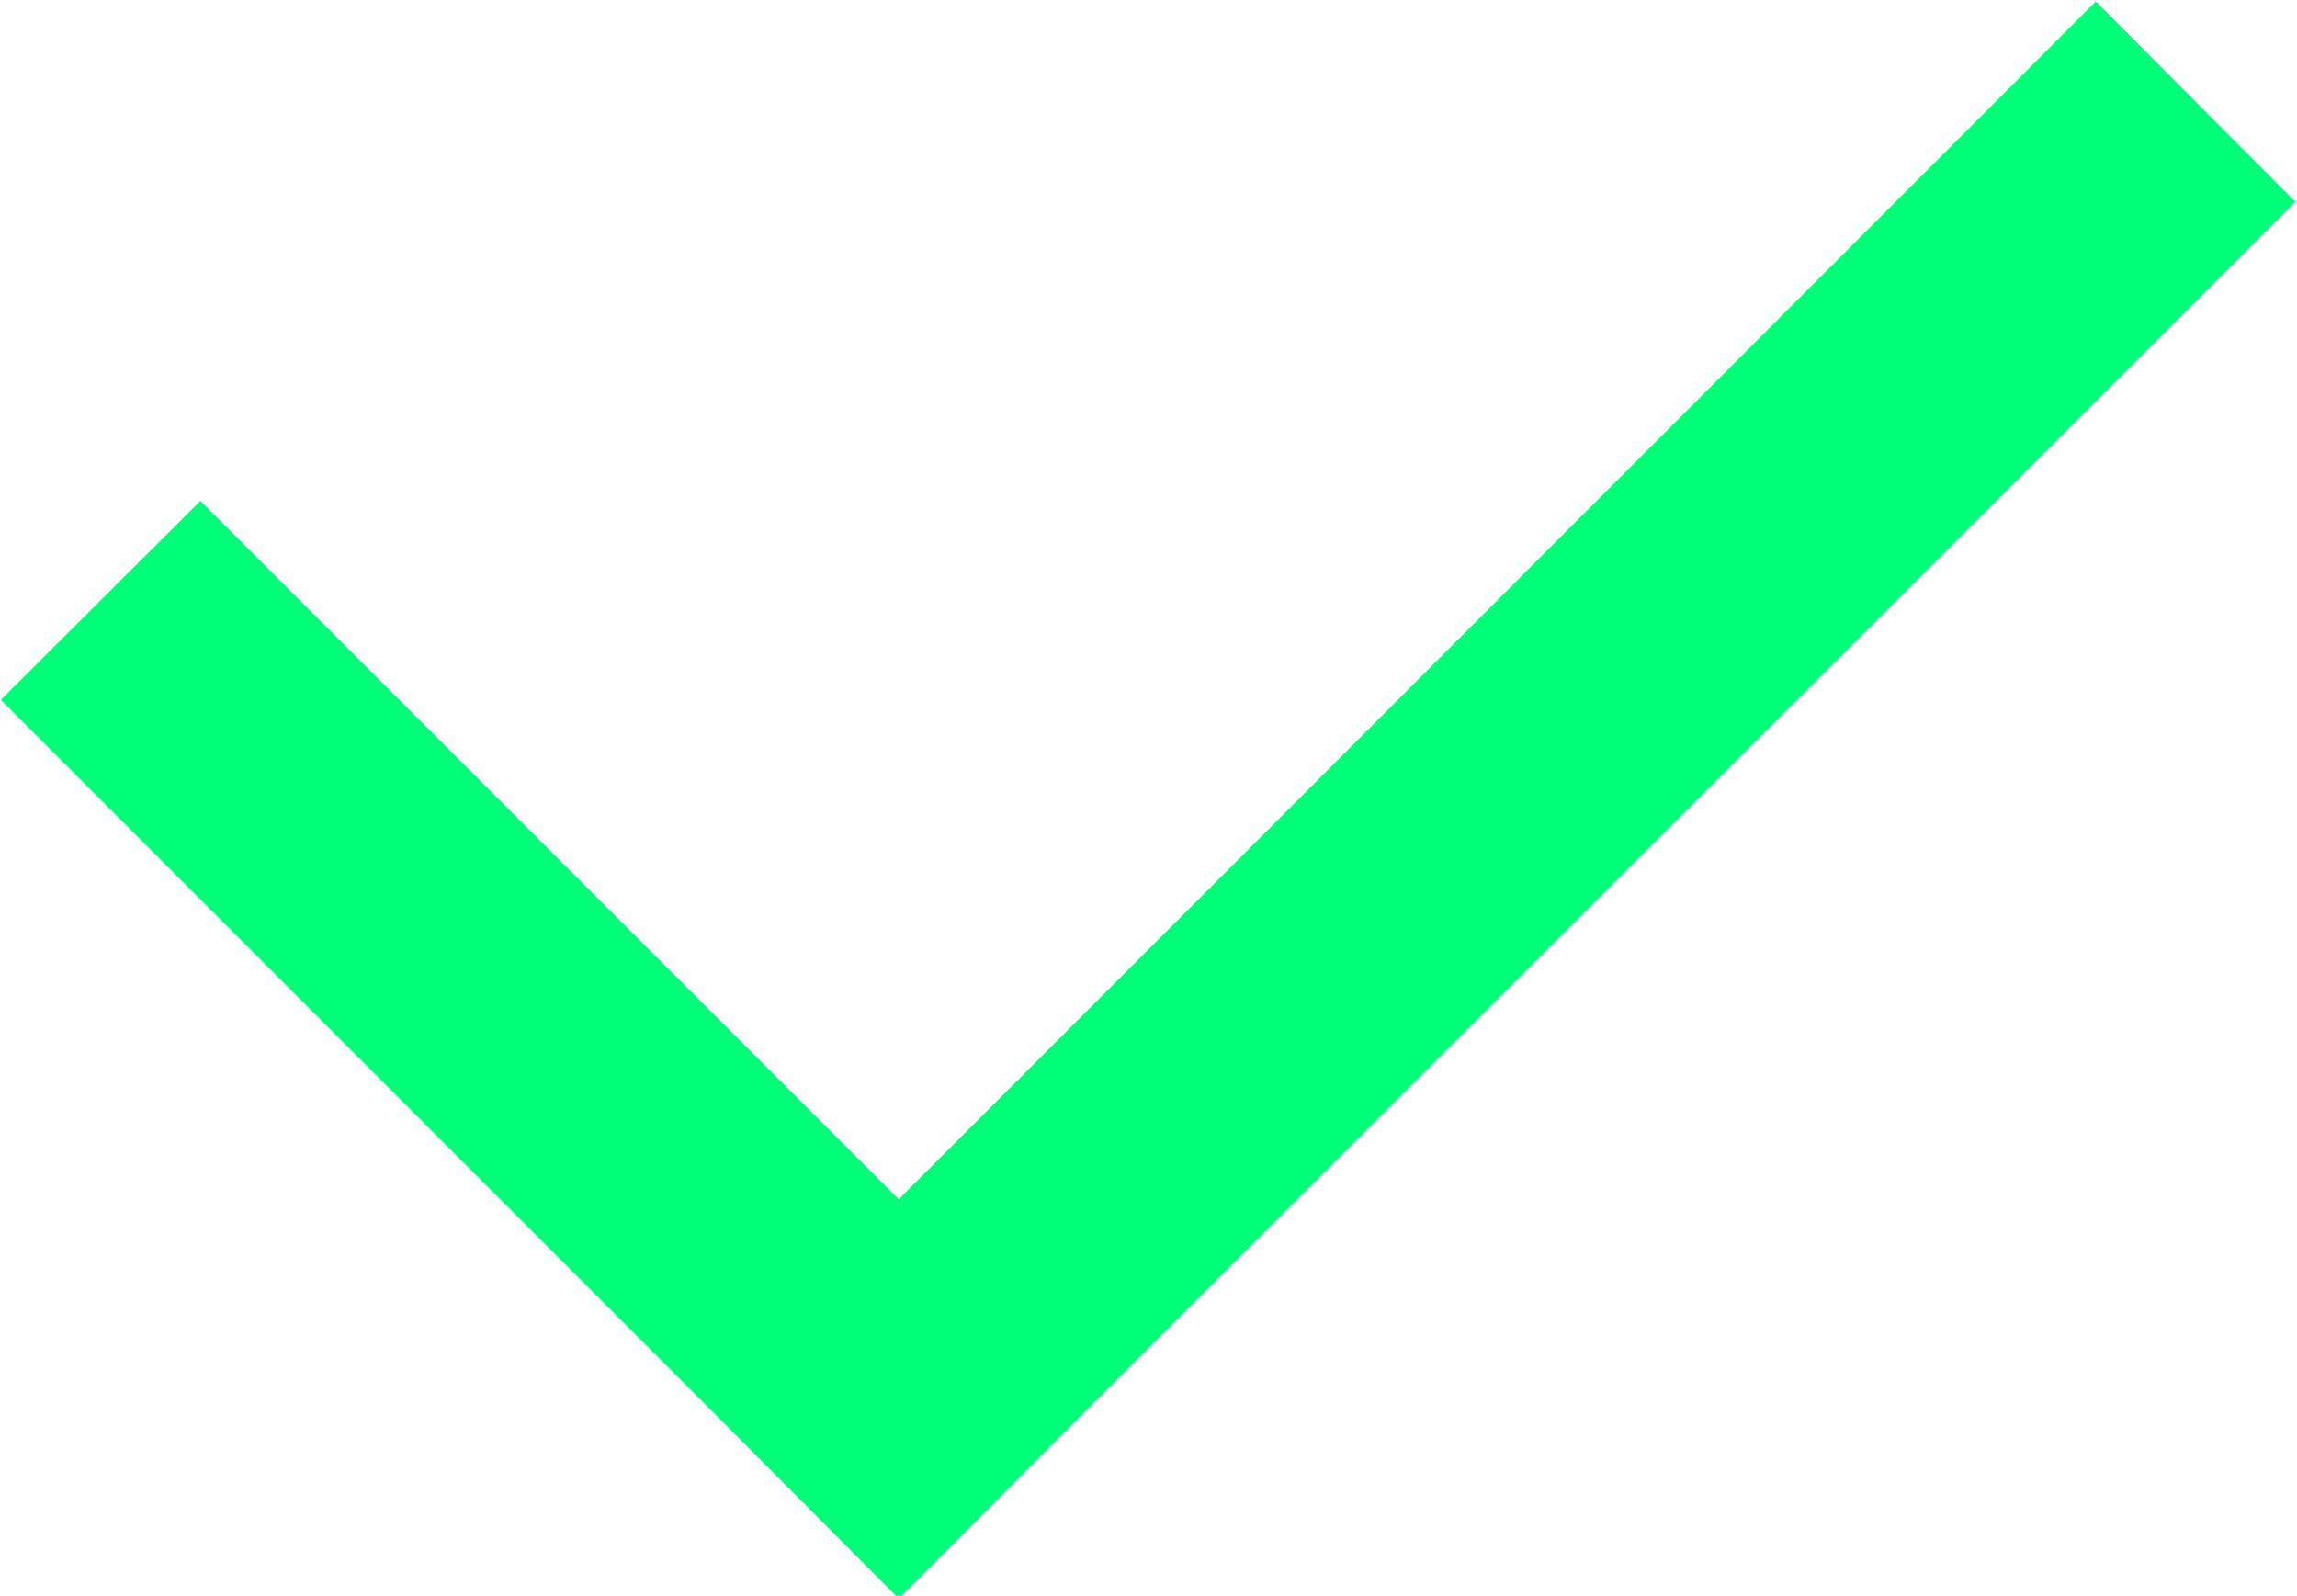 <svg xmlns="http://www.w3.org/2000/svg" width="16.281" height="11.31" viewBox="0 0 16.281 11.31">
  <defs>
    <style>
      .cls-1 {
        fill: #00ff78;
        fill-rule: evenodd;
      }
    </style>
  </defs>
  <path id="Rectangle_7_copy_3" data-name="Rectangle 7 copy 3" class="cls-1" d="M458.3,6211.15l-8.485,8.48-1.414,1.42-1.414-1.42-4.95-4.95,1.414-1.41,4.95,4.95,8.485-8.49Z" transform="translate(-442.031 -6209.72)"/>
</svg>
